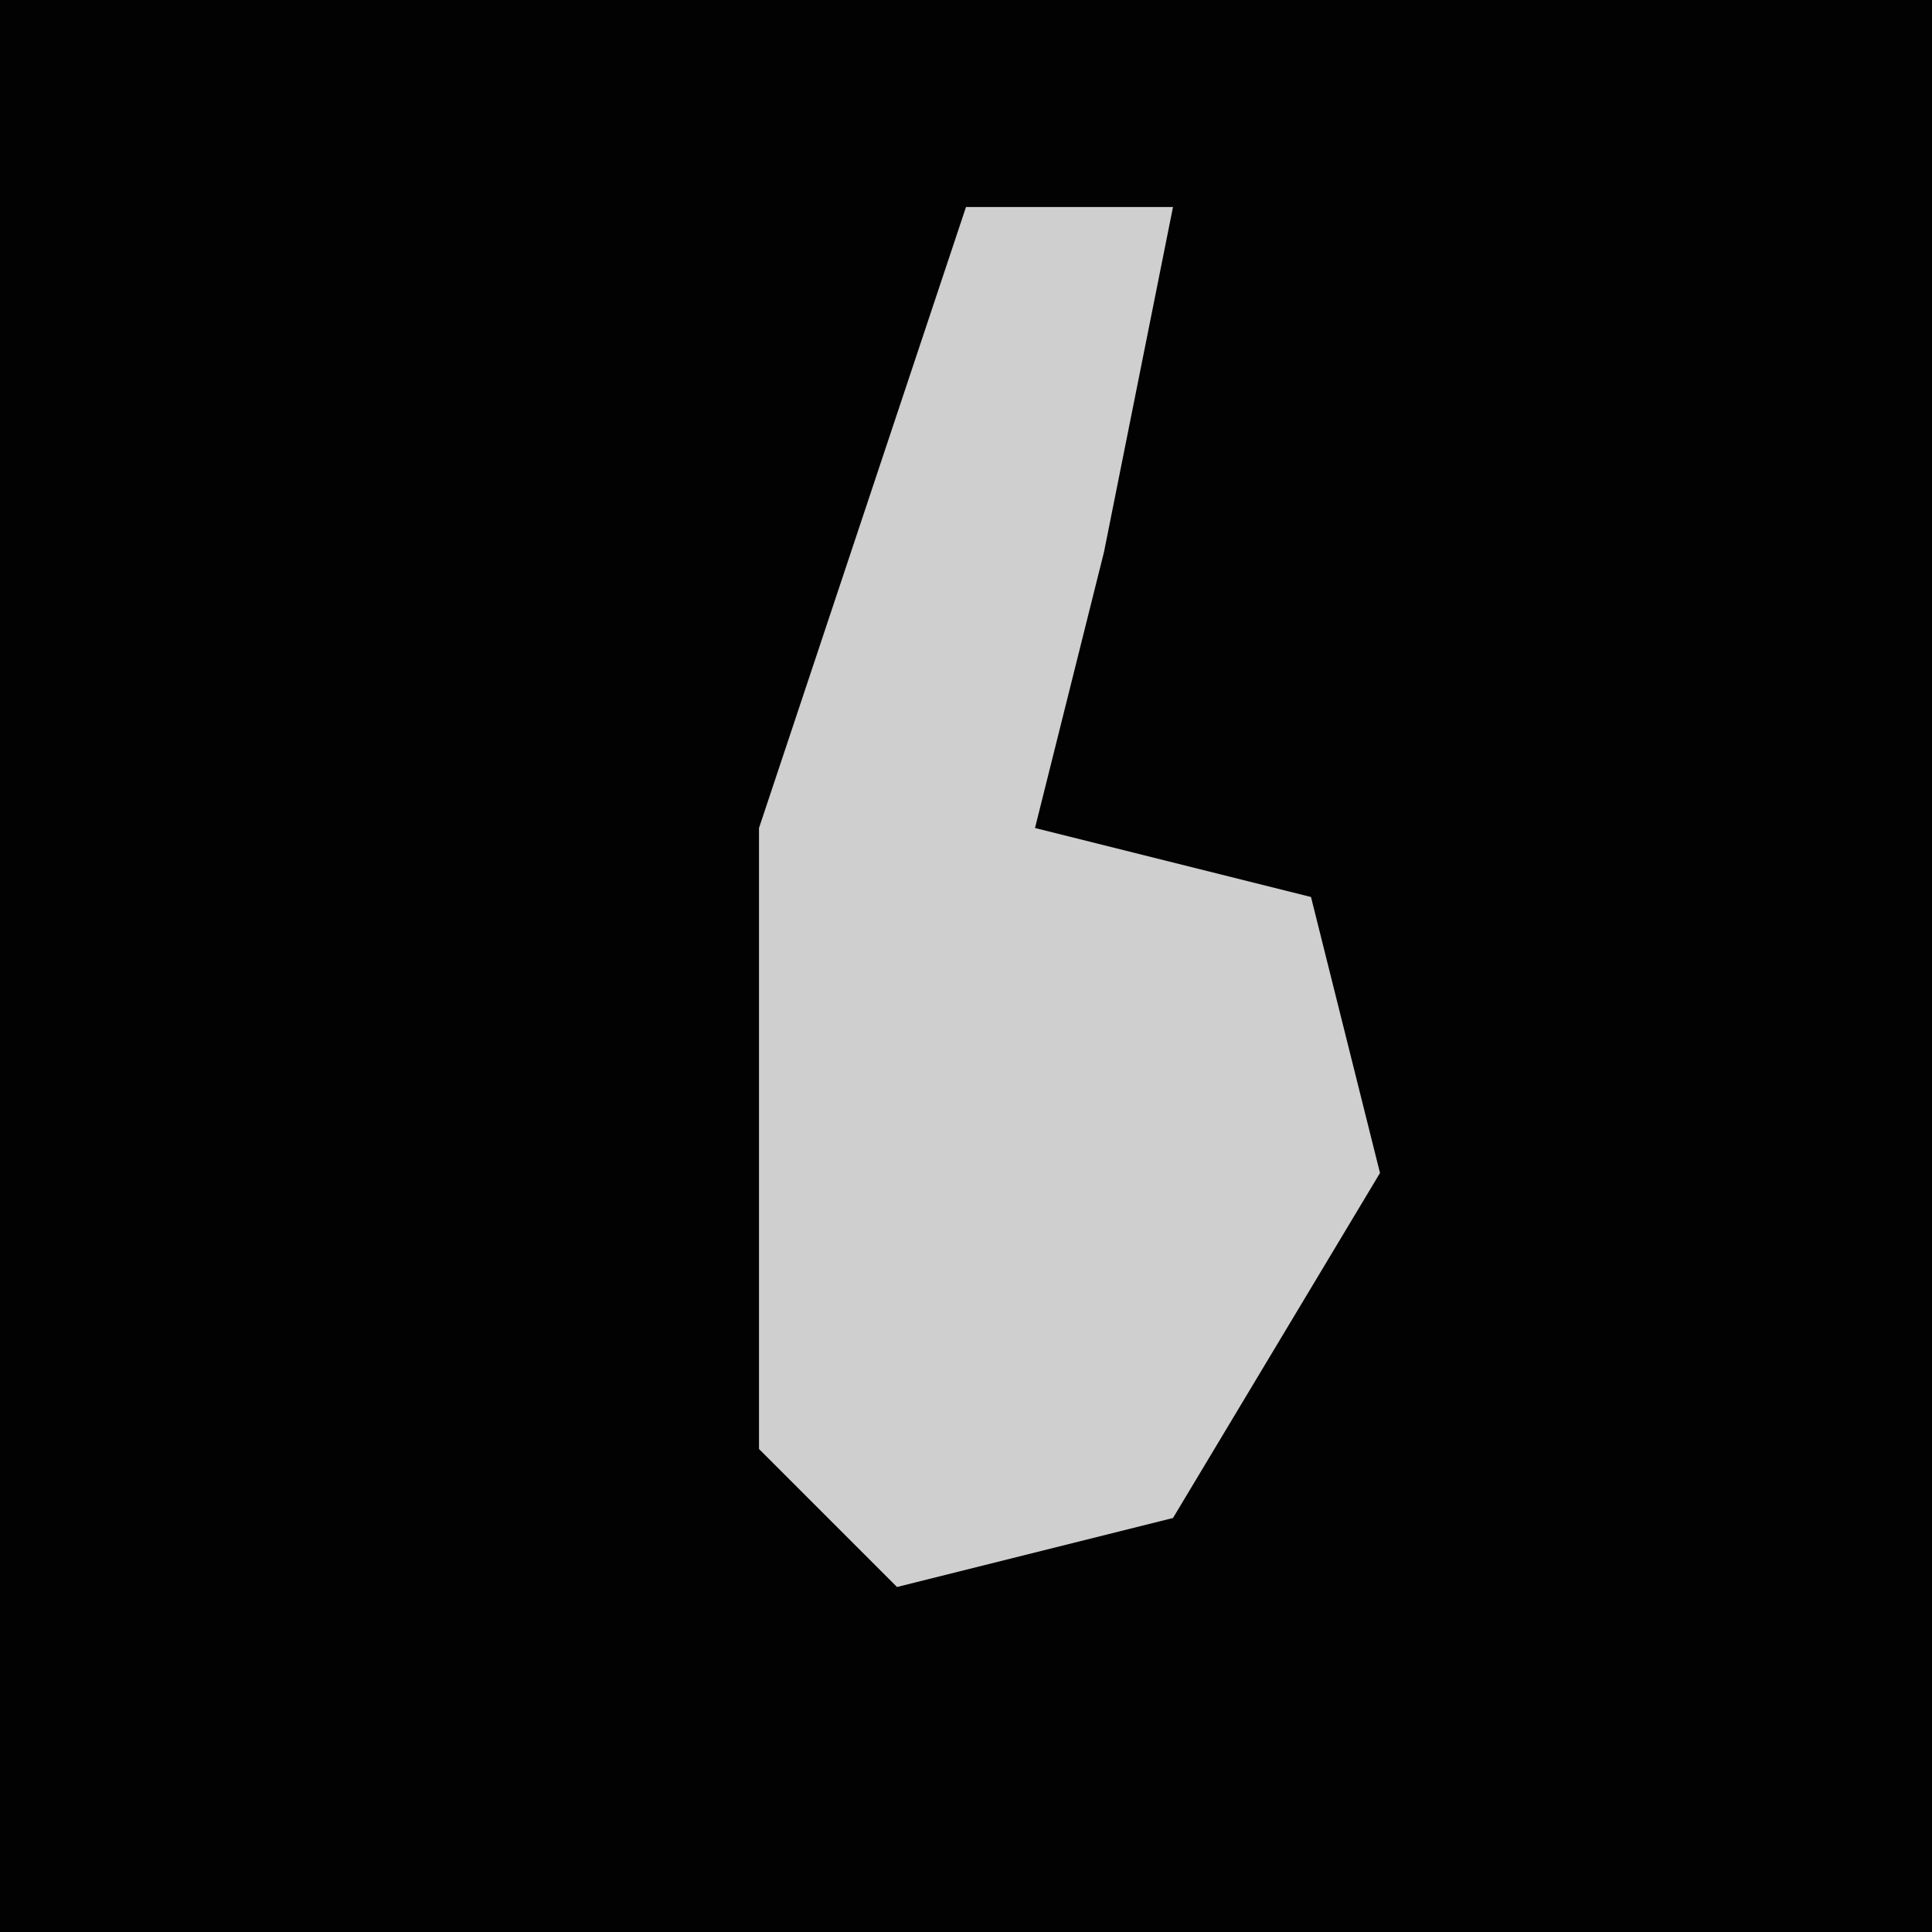 <?xml version="1.0" encoding="UTF-8"?>
<svg version="1.1" xmlns="http://www.w3.org/2000/svg" width="28" height="28">
<path d="M0,0 L28,0 L28,28 L0,28 Z " fill="#020202" transform="translate(0,0)"/>
<path d="M0,0 L3,0 L2,5 L1,9 L5,10 L6,14 L3,19 L-1,20 L-3,18 L-3,9 Z " fill="#CFCFCF" transform="translate(14,3)"/>
</svg>
